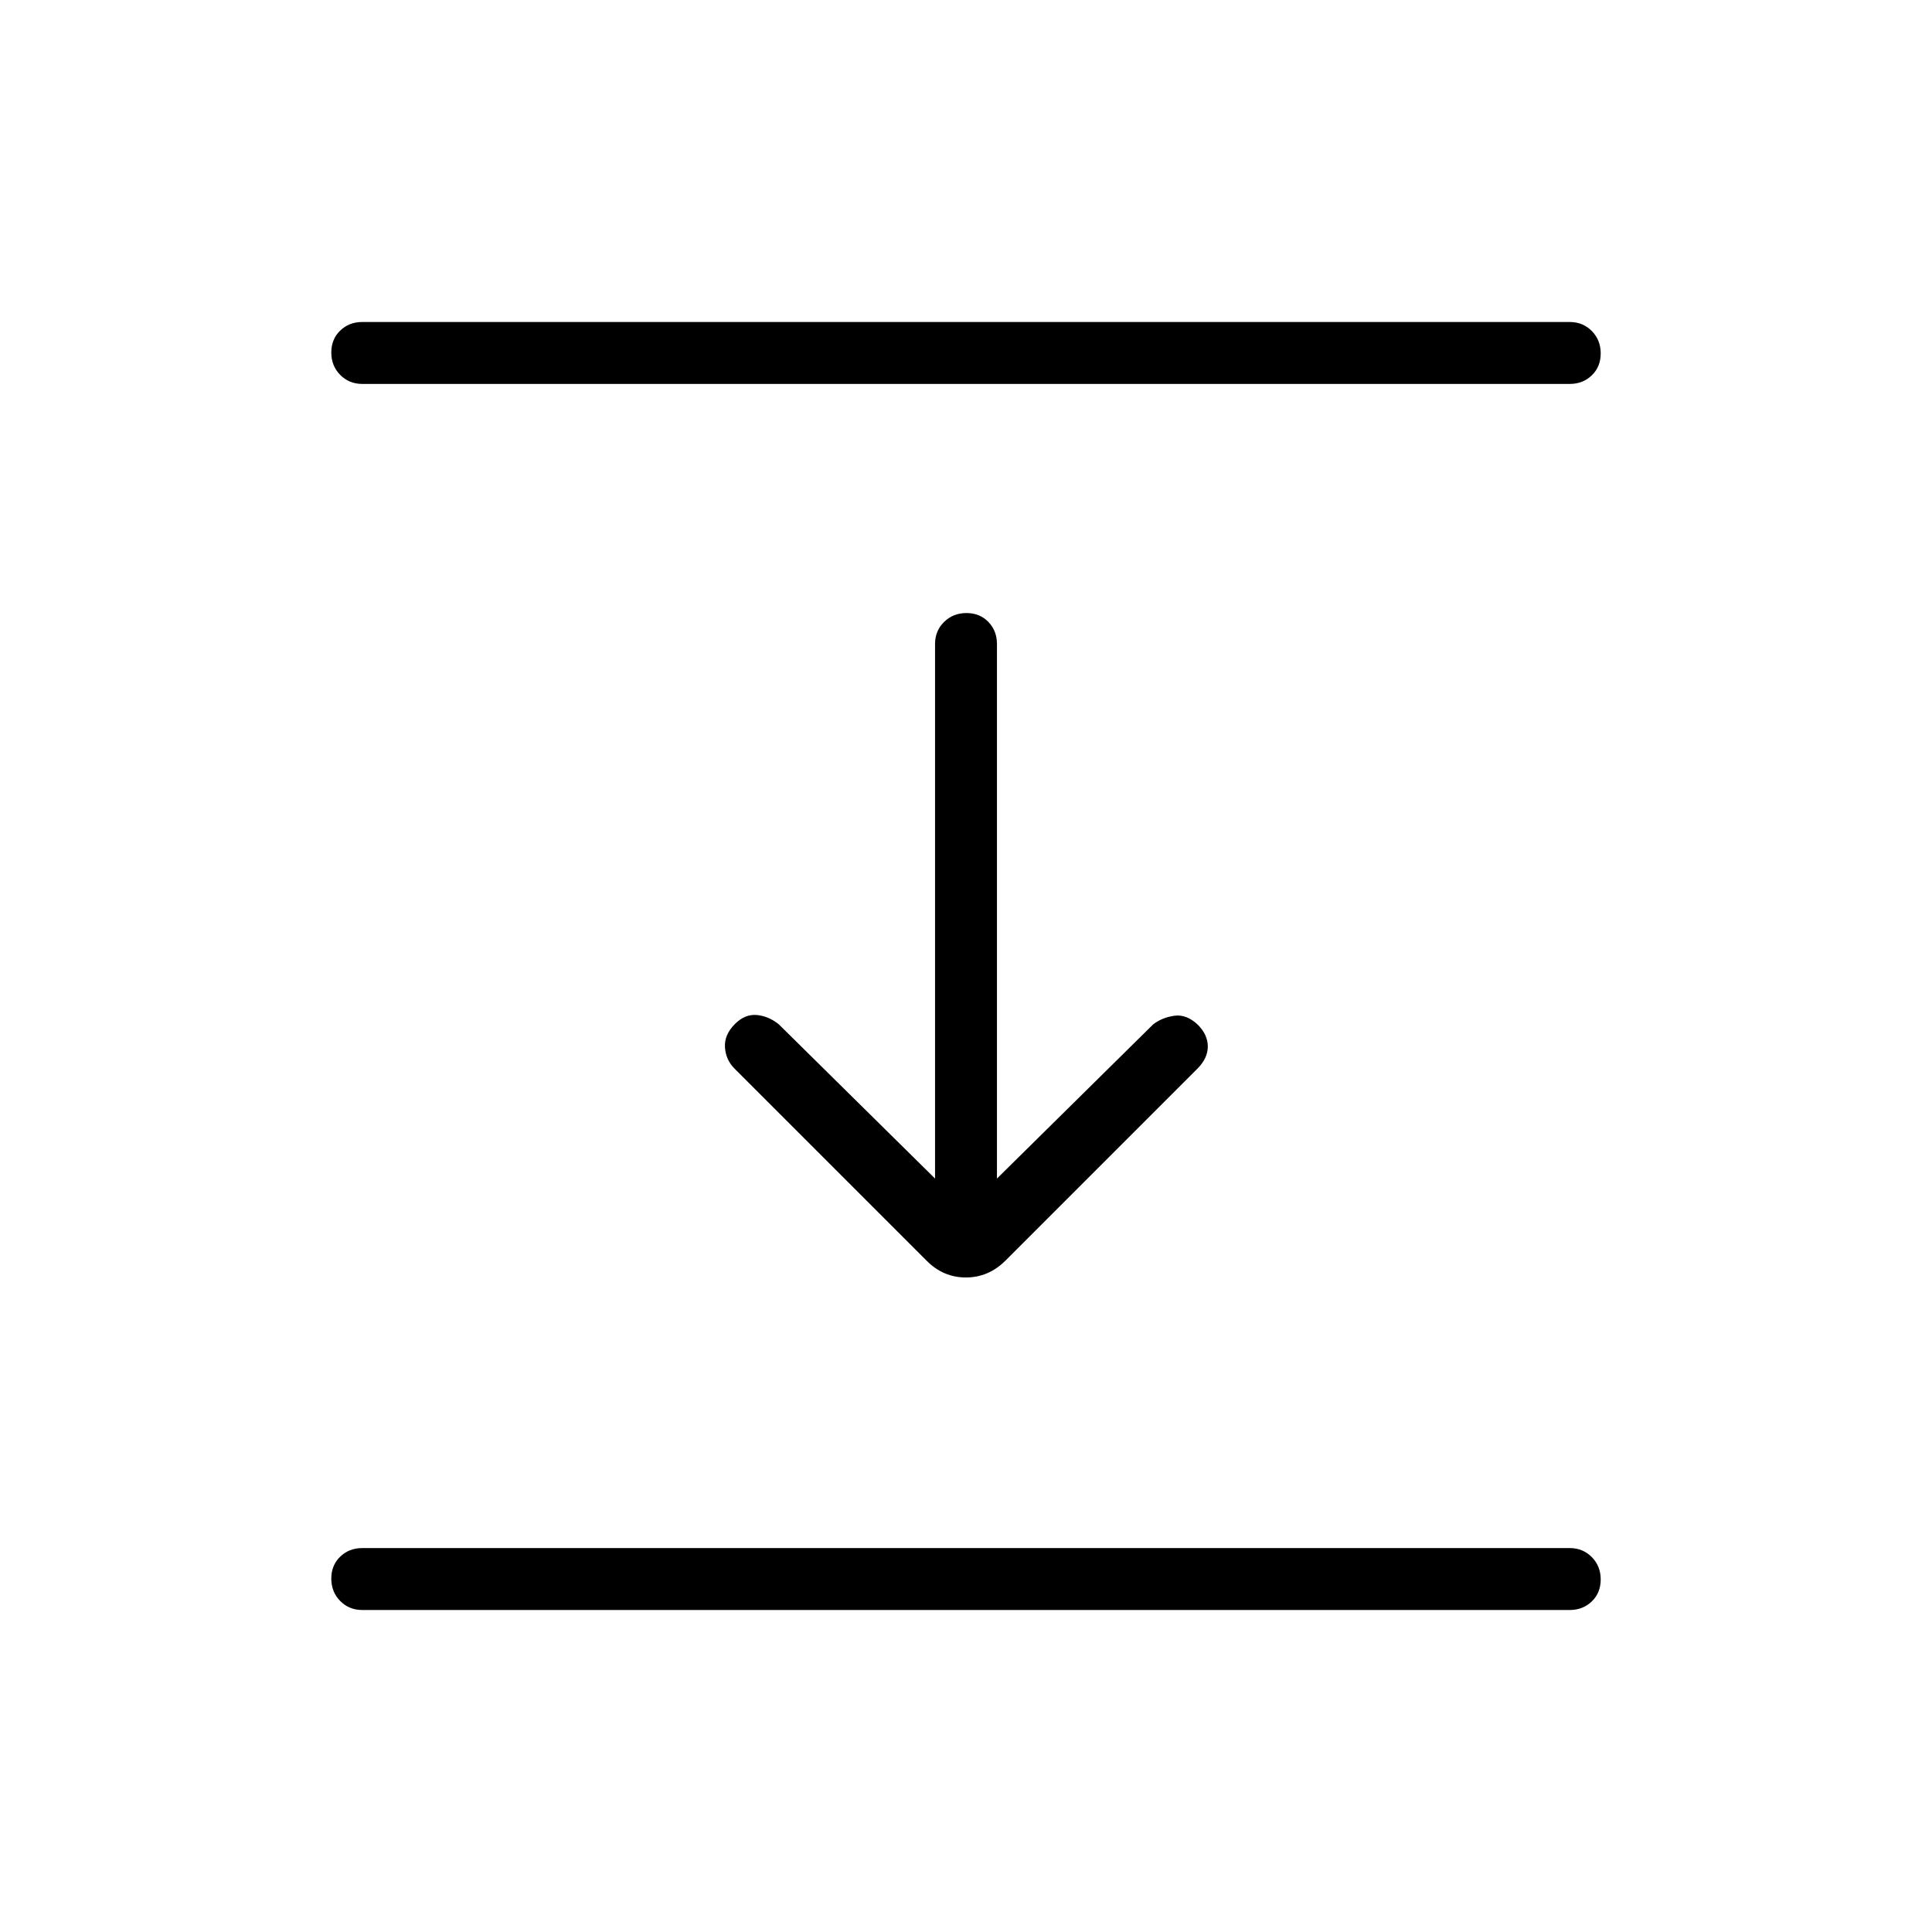 <svg xmlns="http://www.w3.org/2000/svg" width="48" height="48" viewBox="0 -960 960 960"><path d="M180-769.23q-6.54 0-10.96-4.49-4.42-4.48-4.42-11.11 0-6.63 4.42-10.9Q173.46-800 180-800h600q6.54 0 10.96 4.48 4.42 4.49 4.42 11.12 0 6.63-4.42 10.9-4.42 4.27-10.96 4.27H180Zm280.54 435.77L365-429q-4.38-4.38-4.77-10.62-.38-6.23 4.94-11.55 4.98-4.98 10.83-4.48t11 4.65l77.62 76.62V-640q0-6.54 4.48-10.96 4.49-4.42 11.12-4.42 6.63 0 10.9 4.42 4.26 4.42 4.26 10.96v265.62L573-451q4.38-3.38 10.46-4.27 6.08-.88 11.71 4.44 4.98 4.98 4.98 10.83T595-429l-95.54 95.54q-8.37 8.23-19.53 8.23-11.16 0-19.39-8.23ZM180-160q-6.54 0-10.96-4.48-4.42-4.49-4.42-11.12 0-6.63 4.42-10.9 4.42-4.27 10.96-4.27h600q6.54 0 10.96 4.49 4.42 4.48 4.42 11.11 0 6.63-4.42 10.9Q786.54-160 780-160H180Z"/></svg>